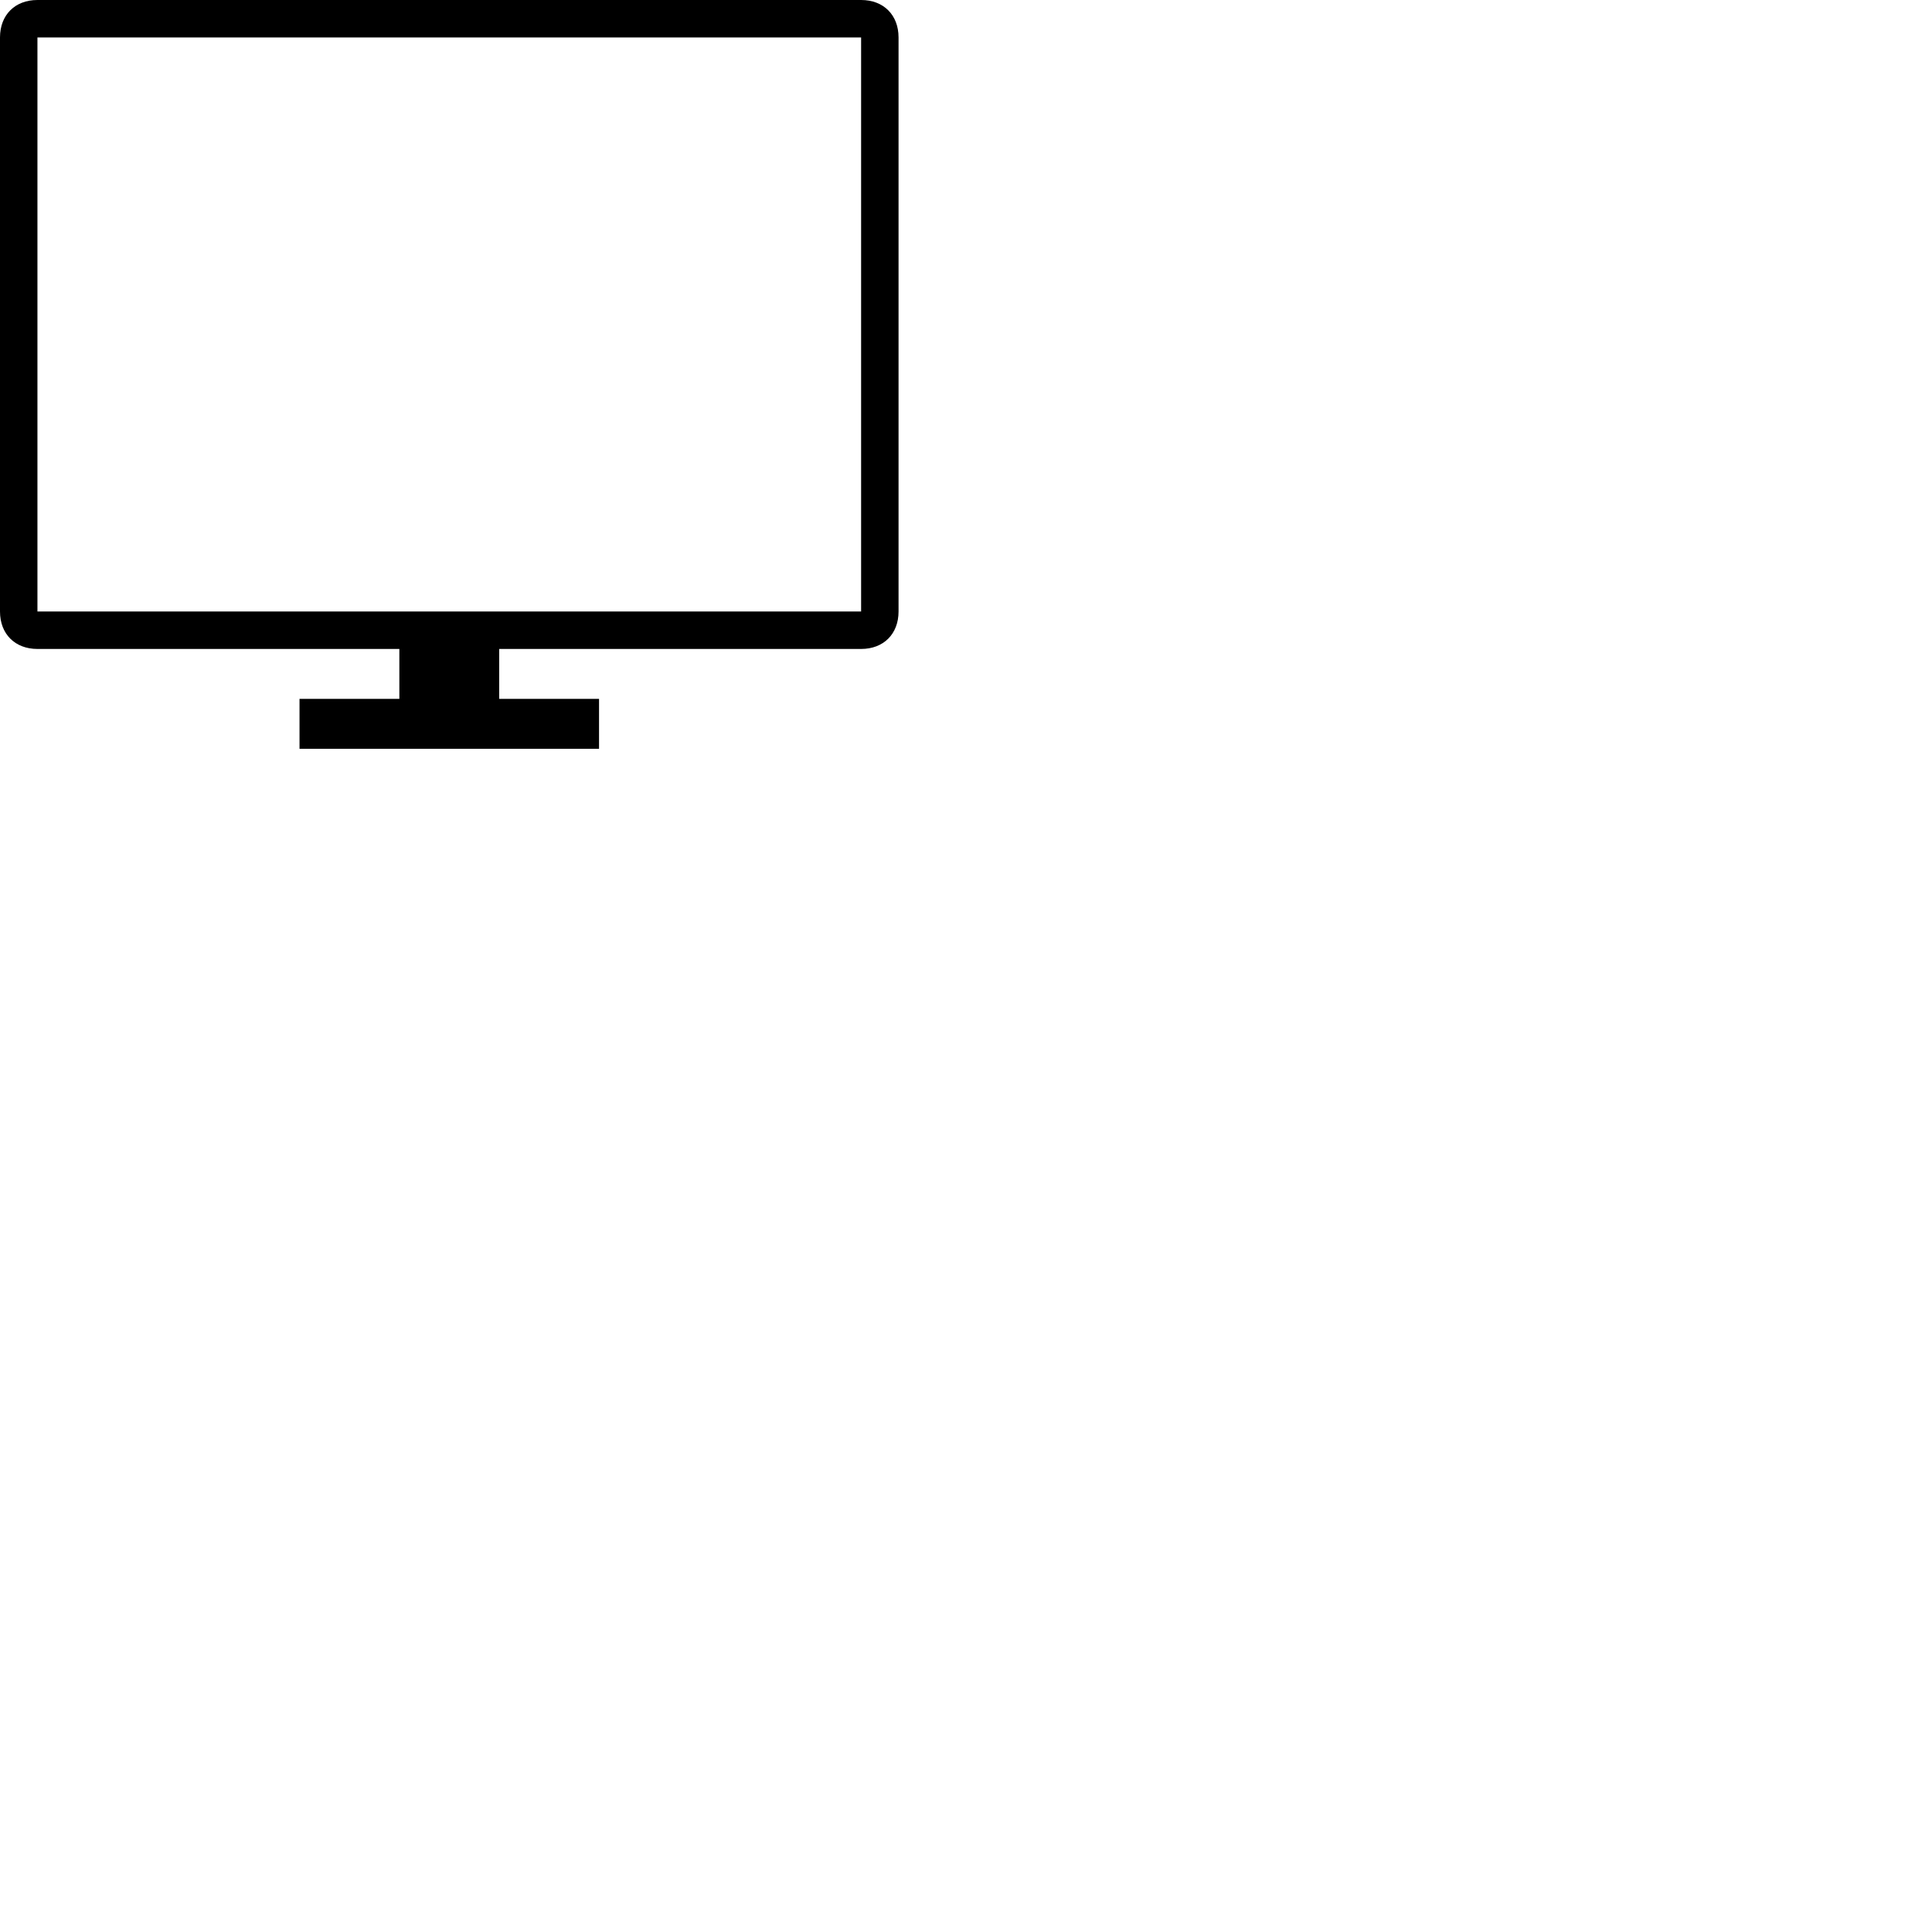 <?xml version="1.0" encoding="UTF-8" standalone="no"?>
<svg
   xmlns:dc="http://purl.org/dc/elements/1.1/"
   xmlns:cc="http://creativecommons.org/ns#"
   xmlns:rdf="http://www.w3.org/1999/02/22-rdf-syntax-ns#"
   xmlns:svg="http://www.w3.org/2000/svg"
   xmlns="http://www.w3.org/2000/svg"
   xmlns:sodipodi="http://sodipodi.sourceforge.net/DTD/sodipodi-0.dtd"
   xmlns:inkscape="http://www.inkscape.org/namespaces/inkscape"
   width="3870.236"
   height="3870.236"
   viewBox="0 0 1024 1024"
   version="1.1"
   id="svg18957"
   inkscape:version="1.0 (4035a4f, 2020-05-01)"
   sodipodi:docname="monitor.svg">
  <defs
     id="defs18951" />
  <sodipodi:namedview
     id="base"
     pagecolor="#ffffff"
     bordercolor="#666666"
     borderopacity="1.0"
     inkscape:pageopacity="0.0"
     inkscape:pageshadow="2"
     inkscape:zoom="0.82712456"
     inkscape:cx="885"
     inkscape:cy="799"
     inkscape:document-units="px"
     inkscape:current-layer="svg18957"
     inkscape:document-rotation="0"
     showgrid="true"
     units="px"
     inkscape:pagecheckerboard="true"
     inkscape:window-width="3008"
     inkscape:window-height="1595"
     inkscape:window-x="1792"
     inkscape:window-y="23"
     inkscape:window-maximized="0">
    <inkscape:grid
       type="xygrid"
       id="grid19692"
       spacingx="2.646"
       spacingy="2.646"
       empcolor="#3f3fff"
       empopacity="0.502"
       empspacing="10"
       color="#3f3fff"
       opacity="0.2" />
  </sodipodi:namedview>
  <path
     inkscape:label="monitor"
     d="M 456.406,0 H 19.844 C 7.937,0 0,7.937 0,19.844 V 324.115 c 0,11.906 7.937,19.844 19.844,19.844 H 211.667 v 26.458 H 158.75 v 26.458 h 158.75 v -26.458 h -52.917 v -26.458 h 191.823 c 11.906,0 19.844,-7.937 19.844,-19.844 V 19.844 C 476.25,7.937 468.312,0 456.406,0 Z m 0,324.115 H 19.844 V 19.844 H 456.406 Z"
     id="path19689"
     sodipodi:nodetypes="sssssccccccccssssccccc" />
</svg>
